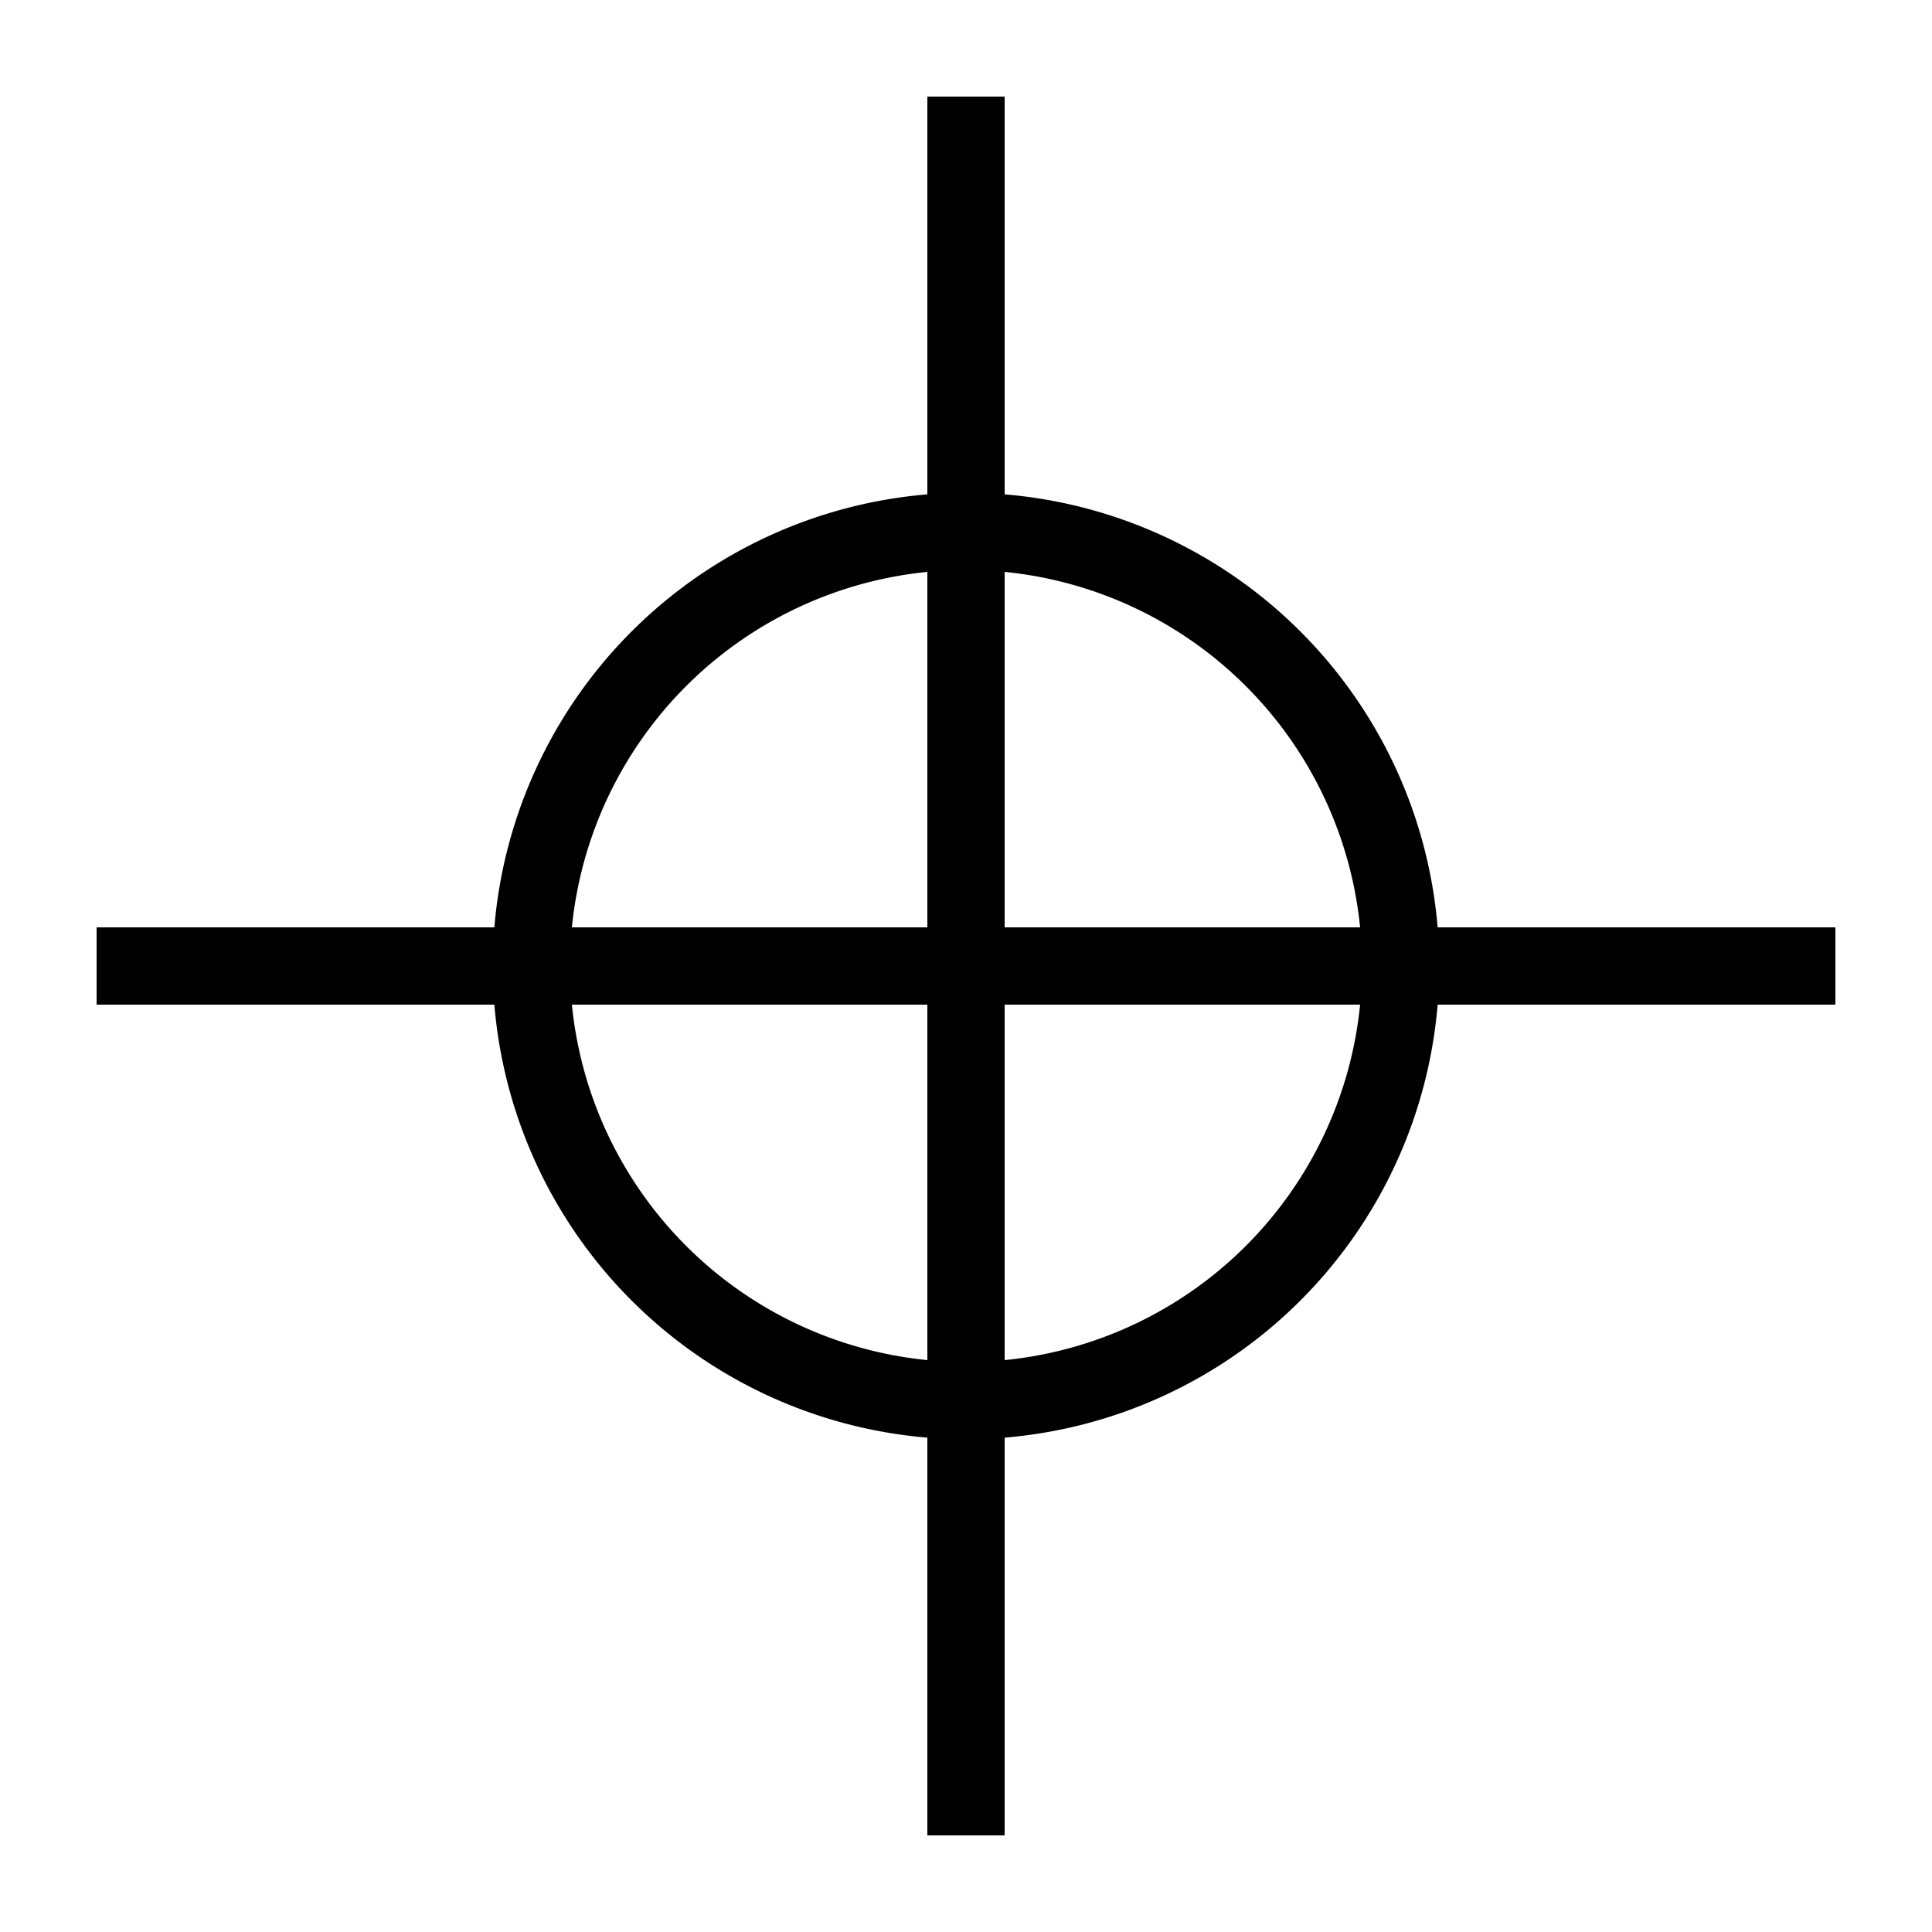<svg xmlns="http://www.w3.org/2000/svg" width="100" height="100" viewBox="0 0 100 100"><title>x</title><path d="M95 48H74.412A24.53 24.53 0 0 0 52 25.588V5h-4v20.588A24.53 24.53 0 0 0 25.588 48H5v4h20.588A24.53 24.53 0 0 0 48 74.412V95h4V74.412A24.53 24.53 0 0 0 74.412 52H95zm-24.601 0H52V29.601A20.531 20.531 0 0 1 70.399 48zM48 29.601V48H29.601A20.531 20.531 0 0 1 48 29.601zM29.601 52H48v18.399A20.531 20.531 0 0 1 29.601 52zM52 70.399V52h18.399A20.531 20.531 0 0 1 52 70.399z"/></svg>